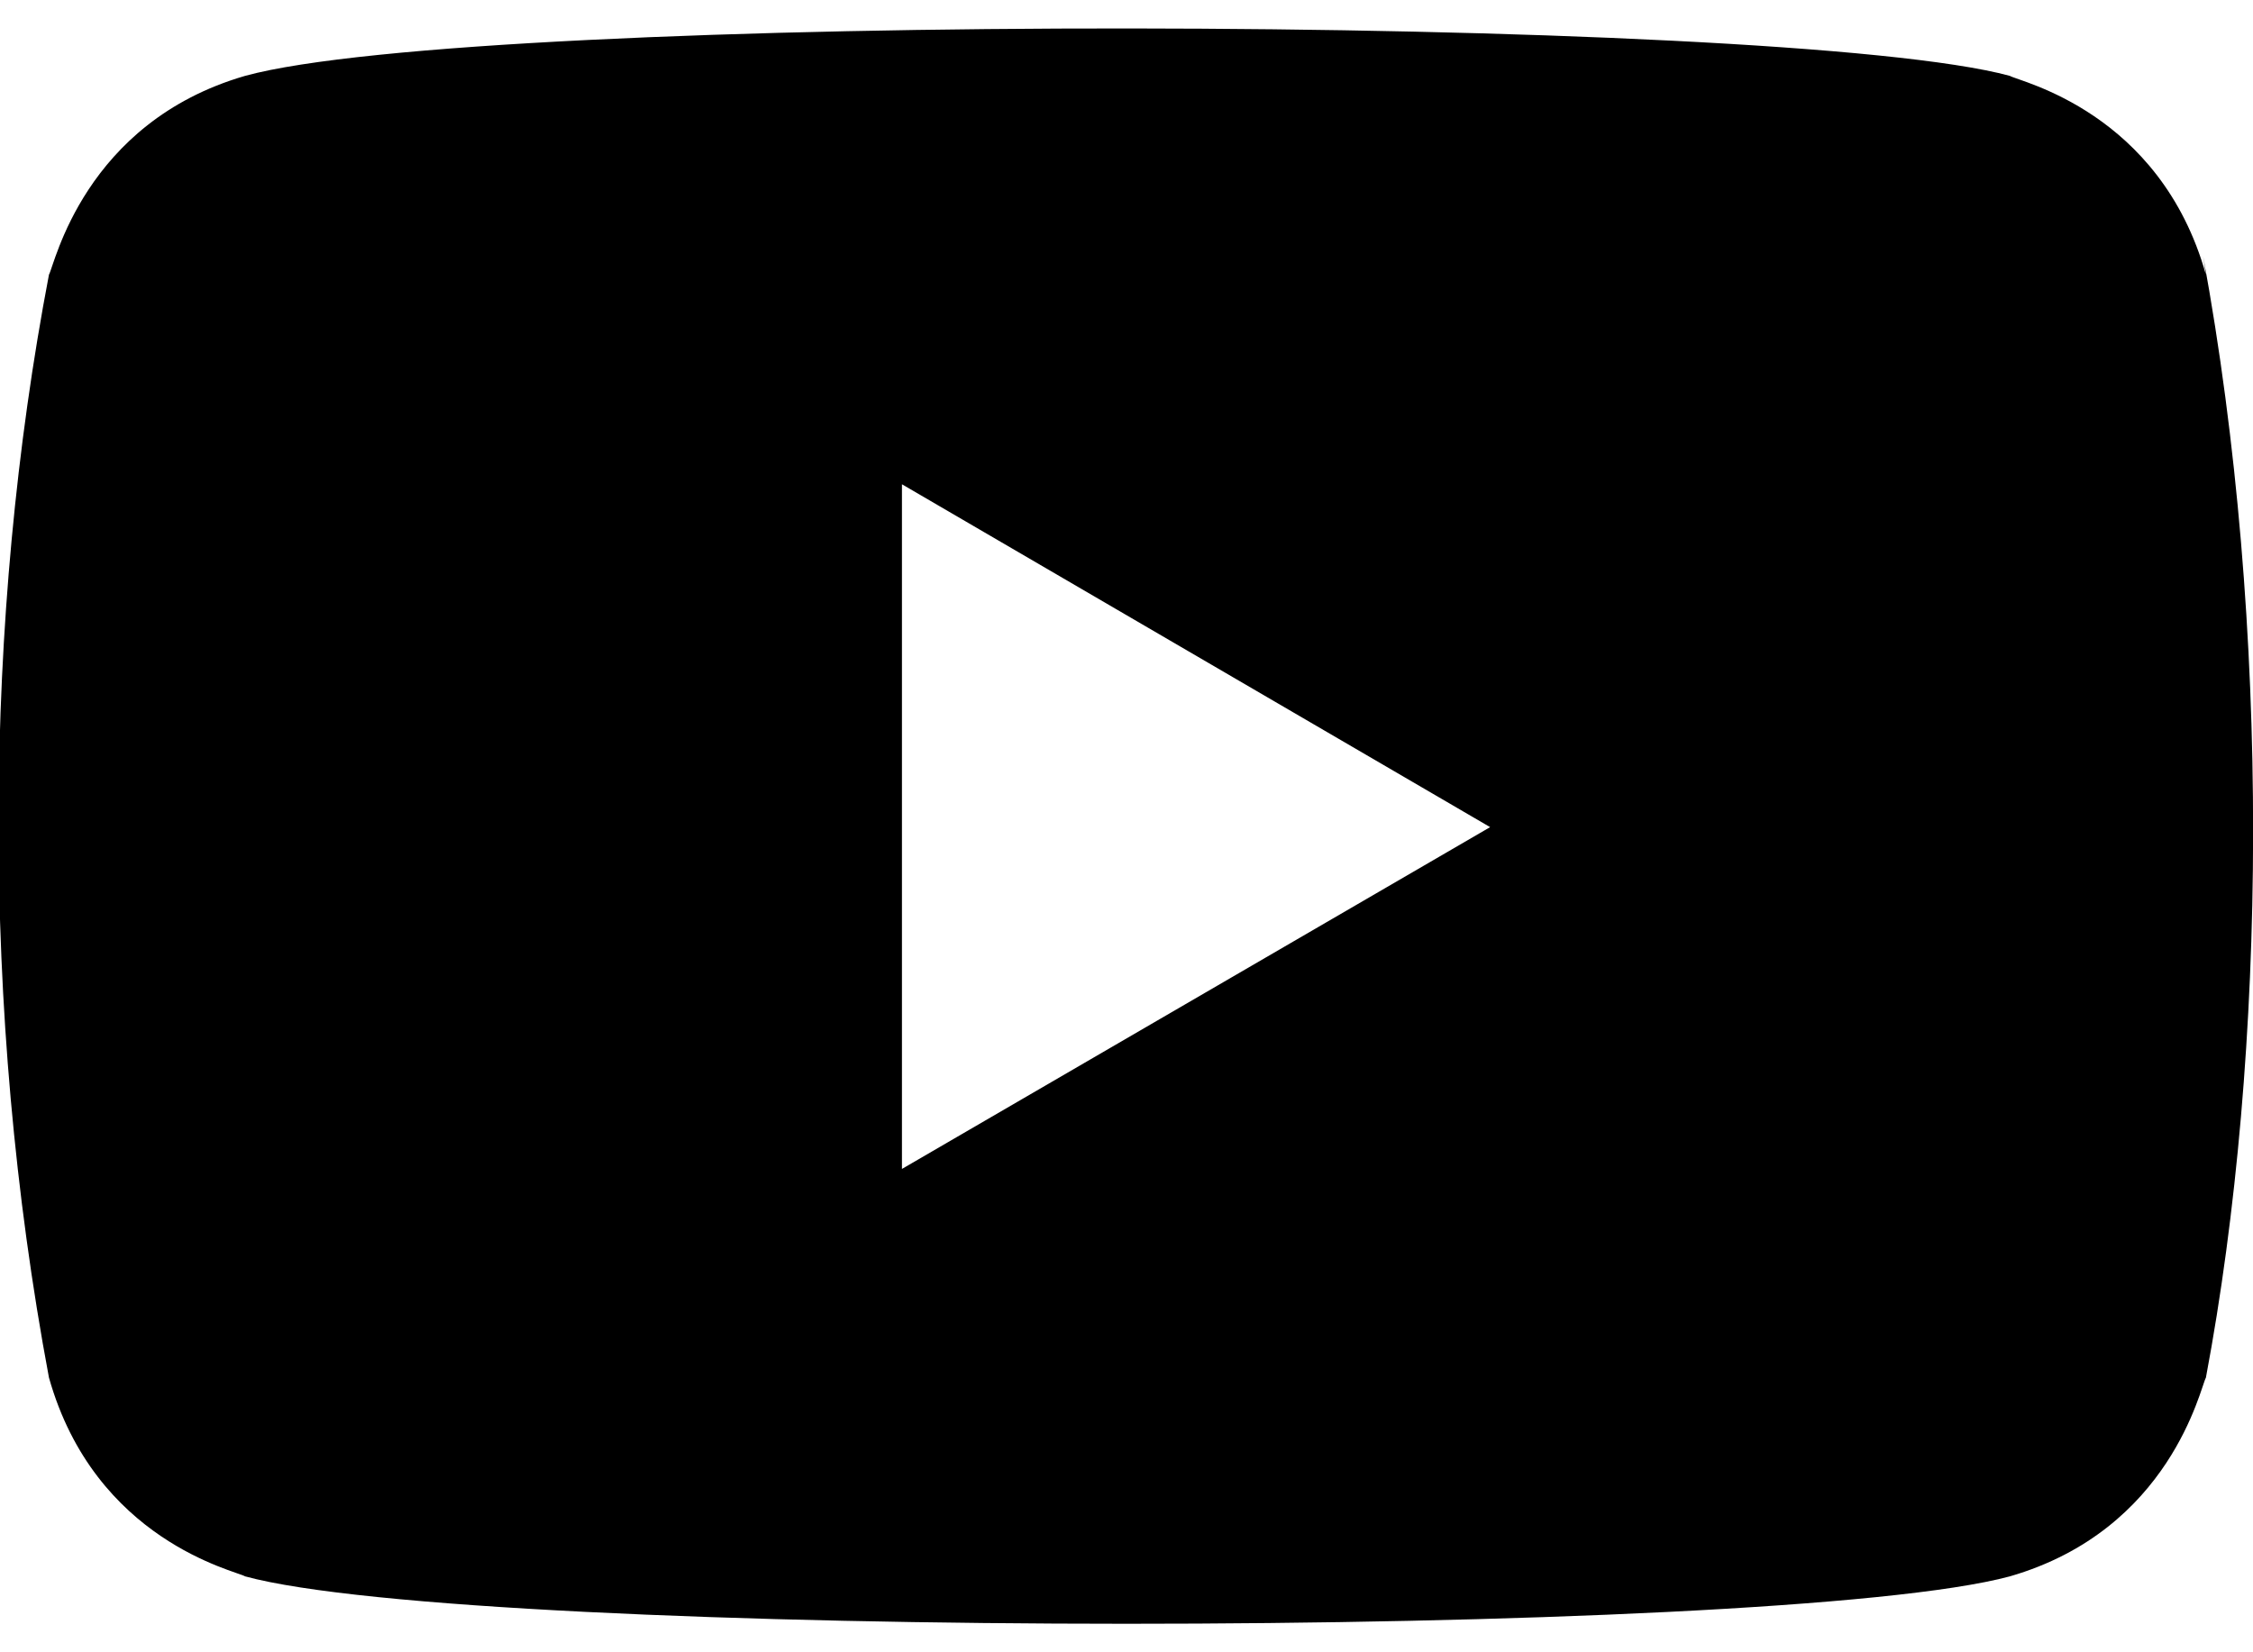 <svg width="30" height="22" viewBox="0 0 30 22" fill="none" xmlns="http://www.w3.org/2000/svg">
<path d="M0.652 18.343C1.265 20.515 3.139 20.913 3.264 20.989C6.347 21.829 23.632 21.832 26.762 20.989C28.906 20.369 29.3 18.468 29.373 18.343C30.19 14 30.244 8.339 29.336 3.412L29.373 3.657C28.761 1.484 26.887 1.087 26.762 1.01C23.72 0.184 6.39 0.153 3.264 1.01C1.12 1.632 0.726 3.532 0.652 3.657C-0.221 8.22 -0.265 13.457 0.652 18.343V18.343ZM12.01 15.564V6.448L19.842 11.013L12.01 15.564Z" fill="currentColor"/>
</svg>

